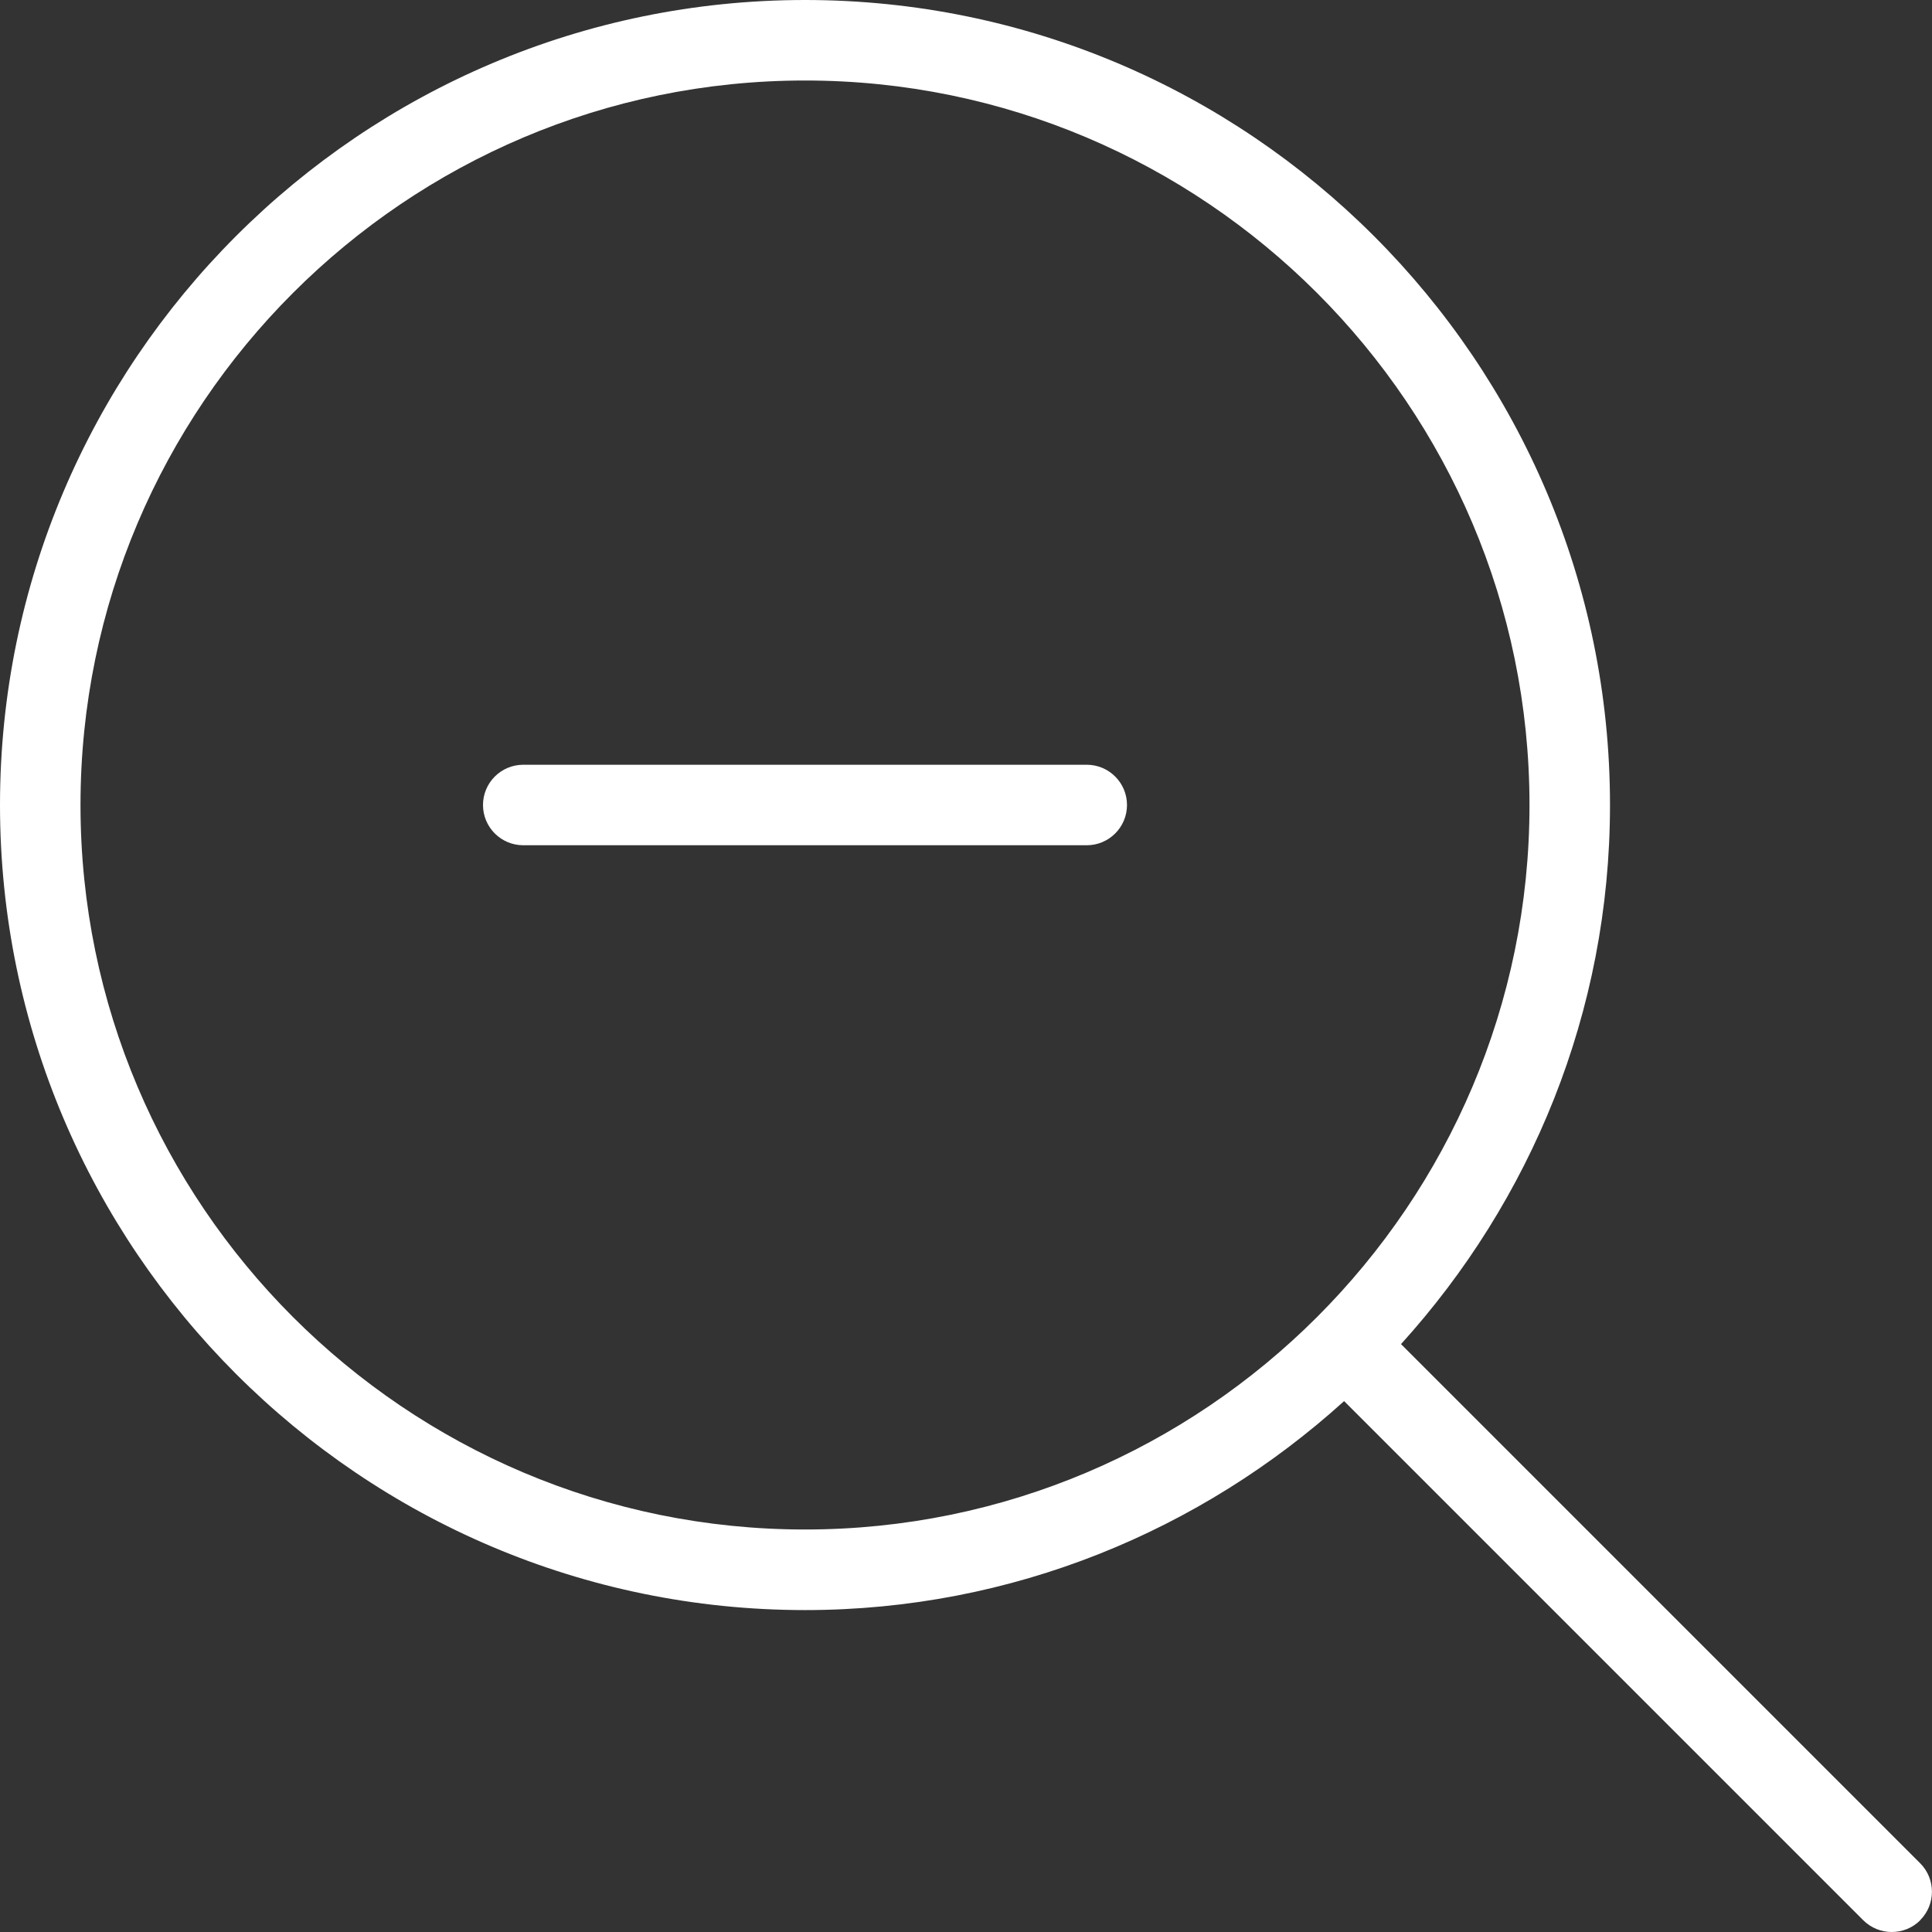 <svg xmlns="http://www.w3.org/2000/svg" id="Layer_1" data-name="Layer 1" viewBox="0 0 24 24">
  <rect x="0" y="0" width="24" height="24" fill="#333333" stroke="none"/>
  <path d="M14,10c0,.276-.224,.5-.5,.5H6.5c-.276,0-.5-.224-.5-.5s.224-.5,.5-.5h7c.276,0,.5,.224,.5,.5Zm9.854,13.854c-.098,.098-.226,.146-.354,.146s-.256-.049-.354-.146l-6.449-6.449c-1.775,1.607-4.12,2.596-6.697,2.596C4.486,20,0,15.514,0,10S4.486,0,10,0s10,4.486,10,10c0,2.577-.988,4.922-2.596,6.697l6.449,6.449c.195,.195,.195,.512,0,.707Zm-13.854-4.854c4.962,0,9-4.038,9-9S14.962,1,10,1,1,5.038,1,10s4.038,9,9,9Z" fill="#ffffff"/>
</svg>